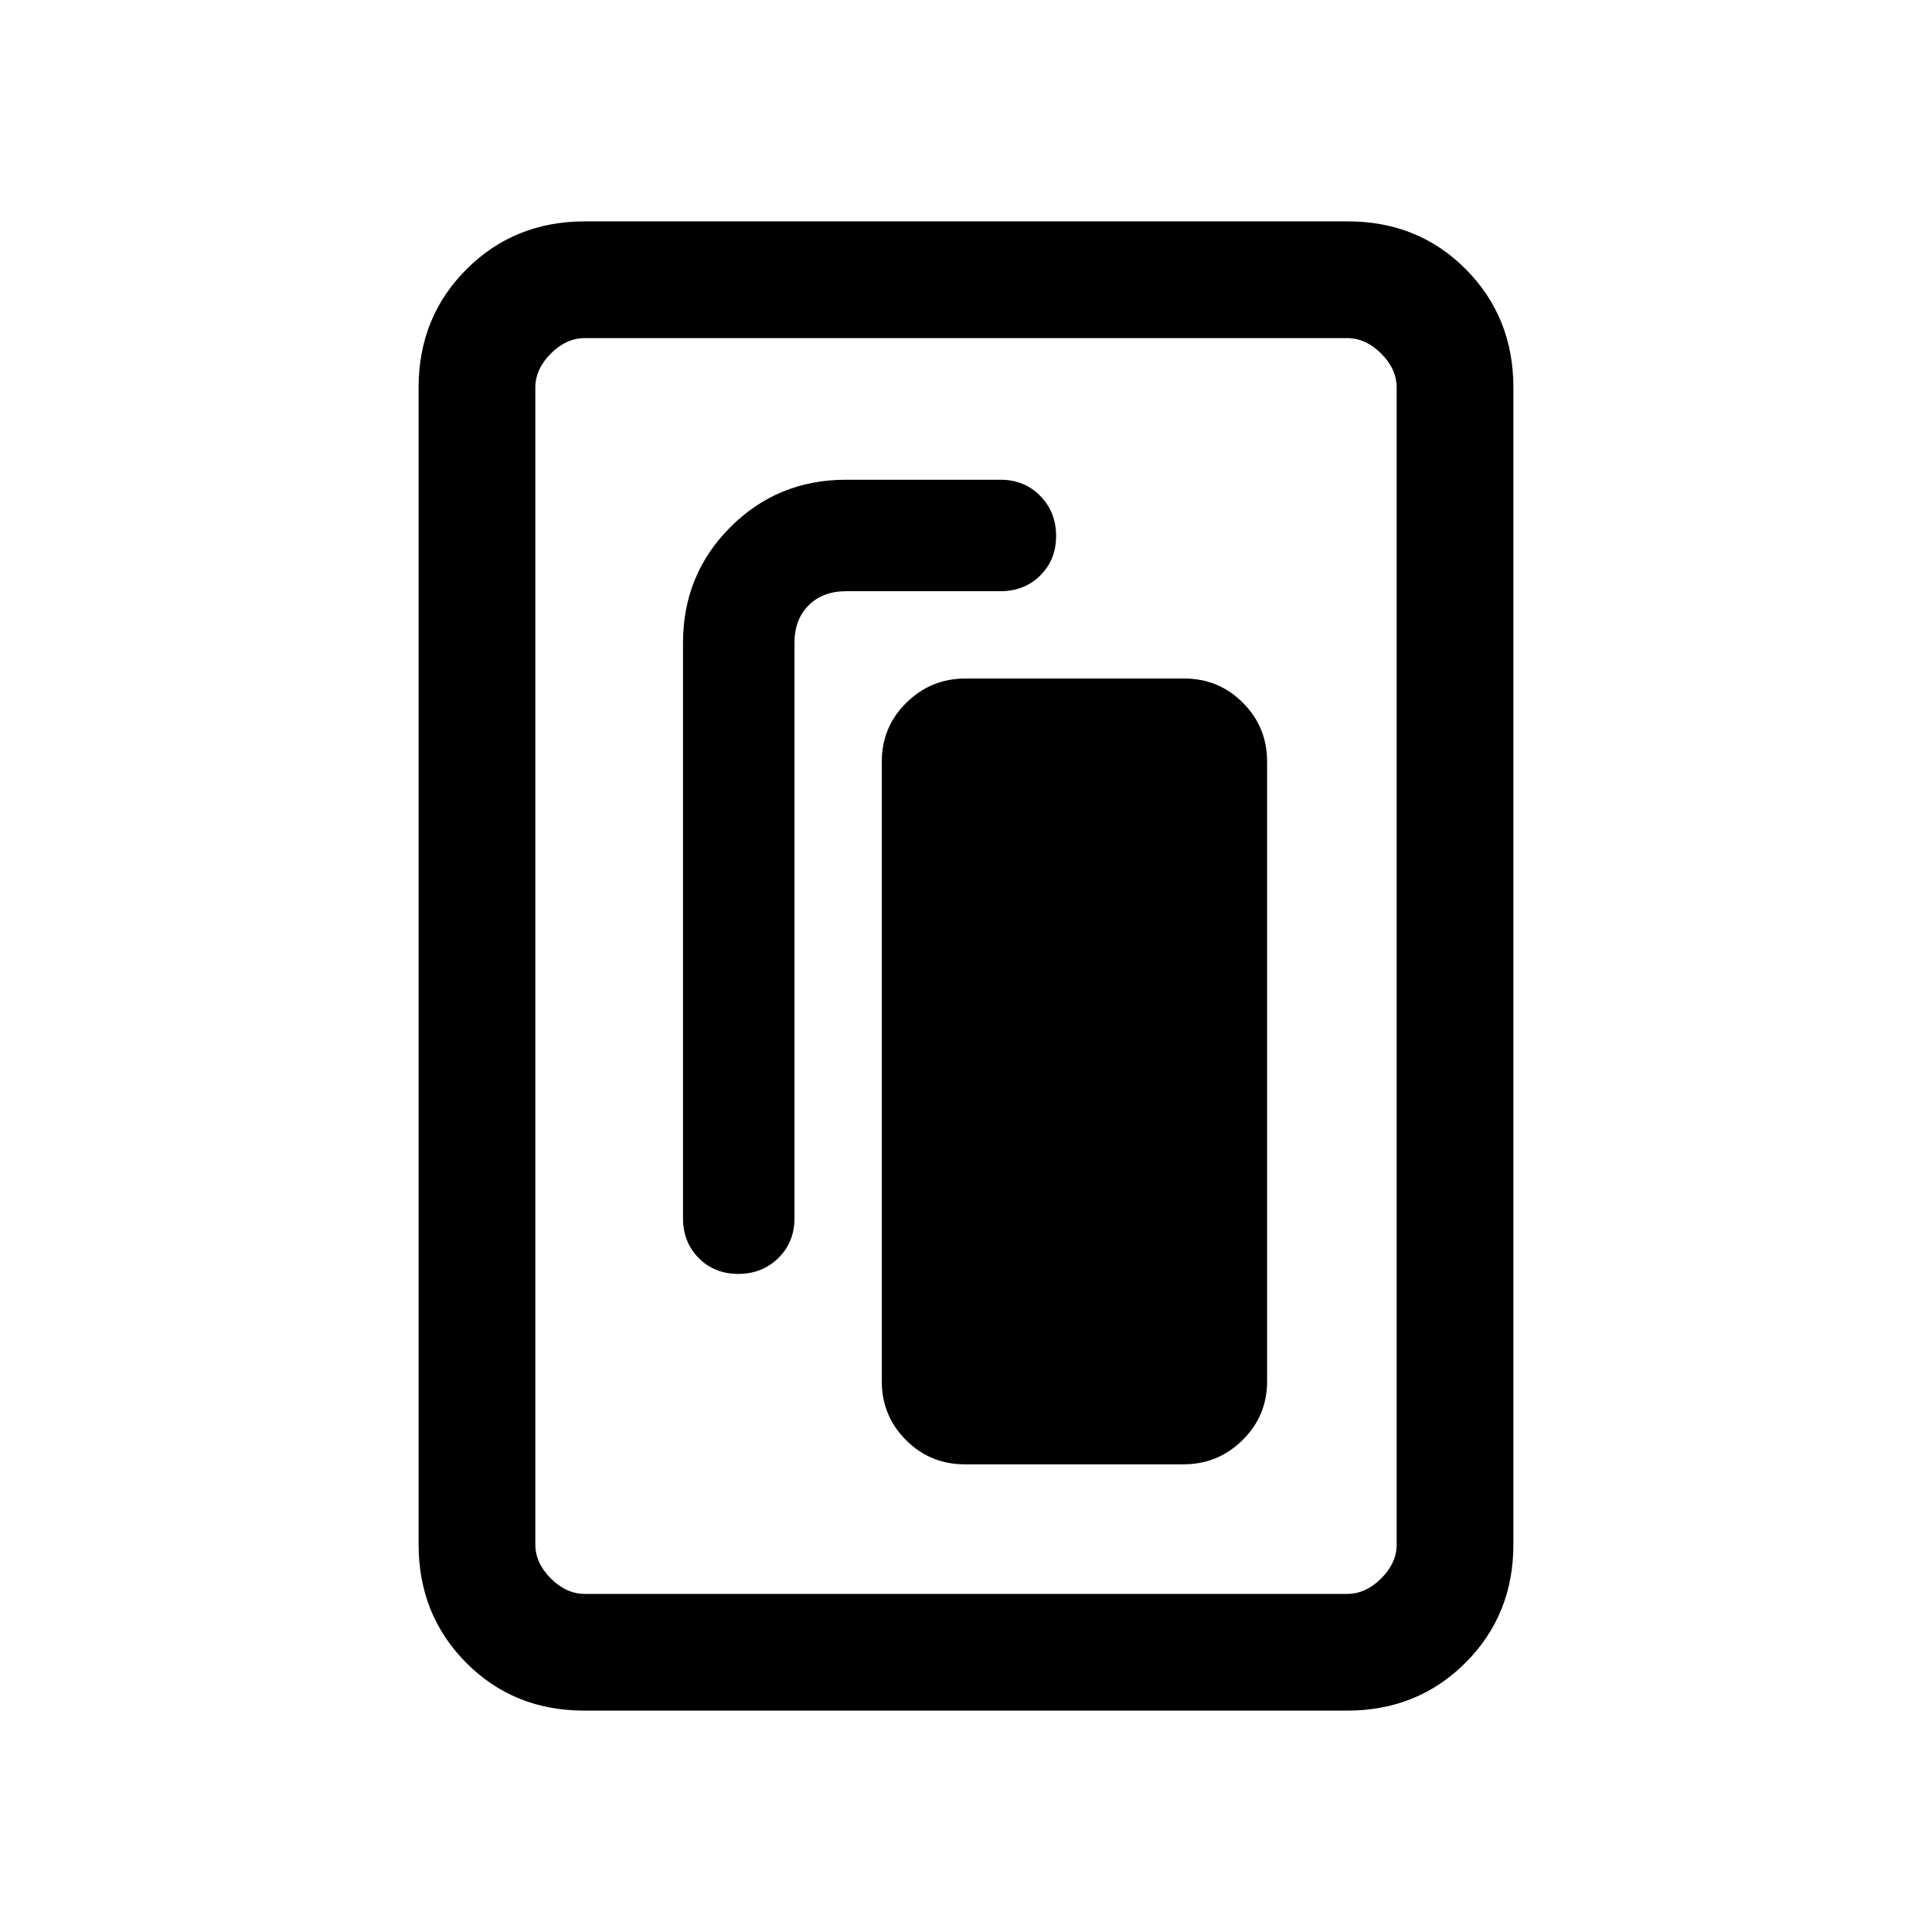 <svg xmlns="http://www.w3.org/2000/svg" height="20" viewBox="0 -960 960 960" width="20"><path d="M479.39-232.38h108.65q17.19 0 29.38-12.05 12.2-12.04 12.2-29.26v-307.85q0-17.22-12.03-29.26-12.02-12.05-29.21-12.05H479.73q-17.19 0-29.38 12.05-12.2 12.04-12.2 29.26v307.85q0 17.22 12.03 29.26 12.02 12.05 29.21 12.05ZM366.84-327q11.85 0 19.89-7.87 8.04-7.87 8.04-19.82v-285.85q0-11.64 7.02-18.67 7.03-7.02 18.67-7.02h76.62q11.95 0 19.82-7.81 7.87-7.8 7.87-19.65 0-11.85-7.87-19.89-7.87-8.04-19.82-8.04h-76.62q-34.01 0-57.54 23.54-23.54 23.53-23.54 57.54v285.85q0 11.95 7.81 19.82Q355-327 366.84-327ZM752-192.62q0 35.05-23.8 58.83Q704.4-110 669.34-110H290.33q-35.06 0-58.69-23.79Q208-157.57 208-192.62v-574.76q0-35.05 23.8-58.83Q255.6-850 290.66-850h379.01q35.06 0 58.69 23.79Q752-802.43 752-767.38v574.76Zm-58 0v-574.76q0-9.24-7.69-16.93-7.69-7.69-16.93-7.69H290.62q-9.24 0-16.93 7.69-7.69 7.69-7.69 16.93v574.76q0 9.24 7.69 16.93 7.69 7.69 16.93 7.69h378.76q9.24 0 16.93-7.69 7.69-7.69 7.69-16.93ZM694-792H266h428Z"/></svg>